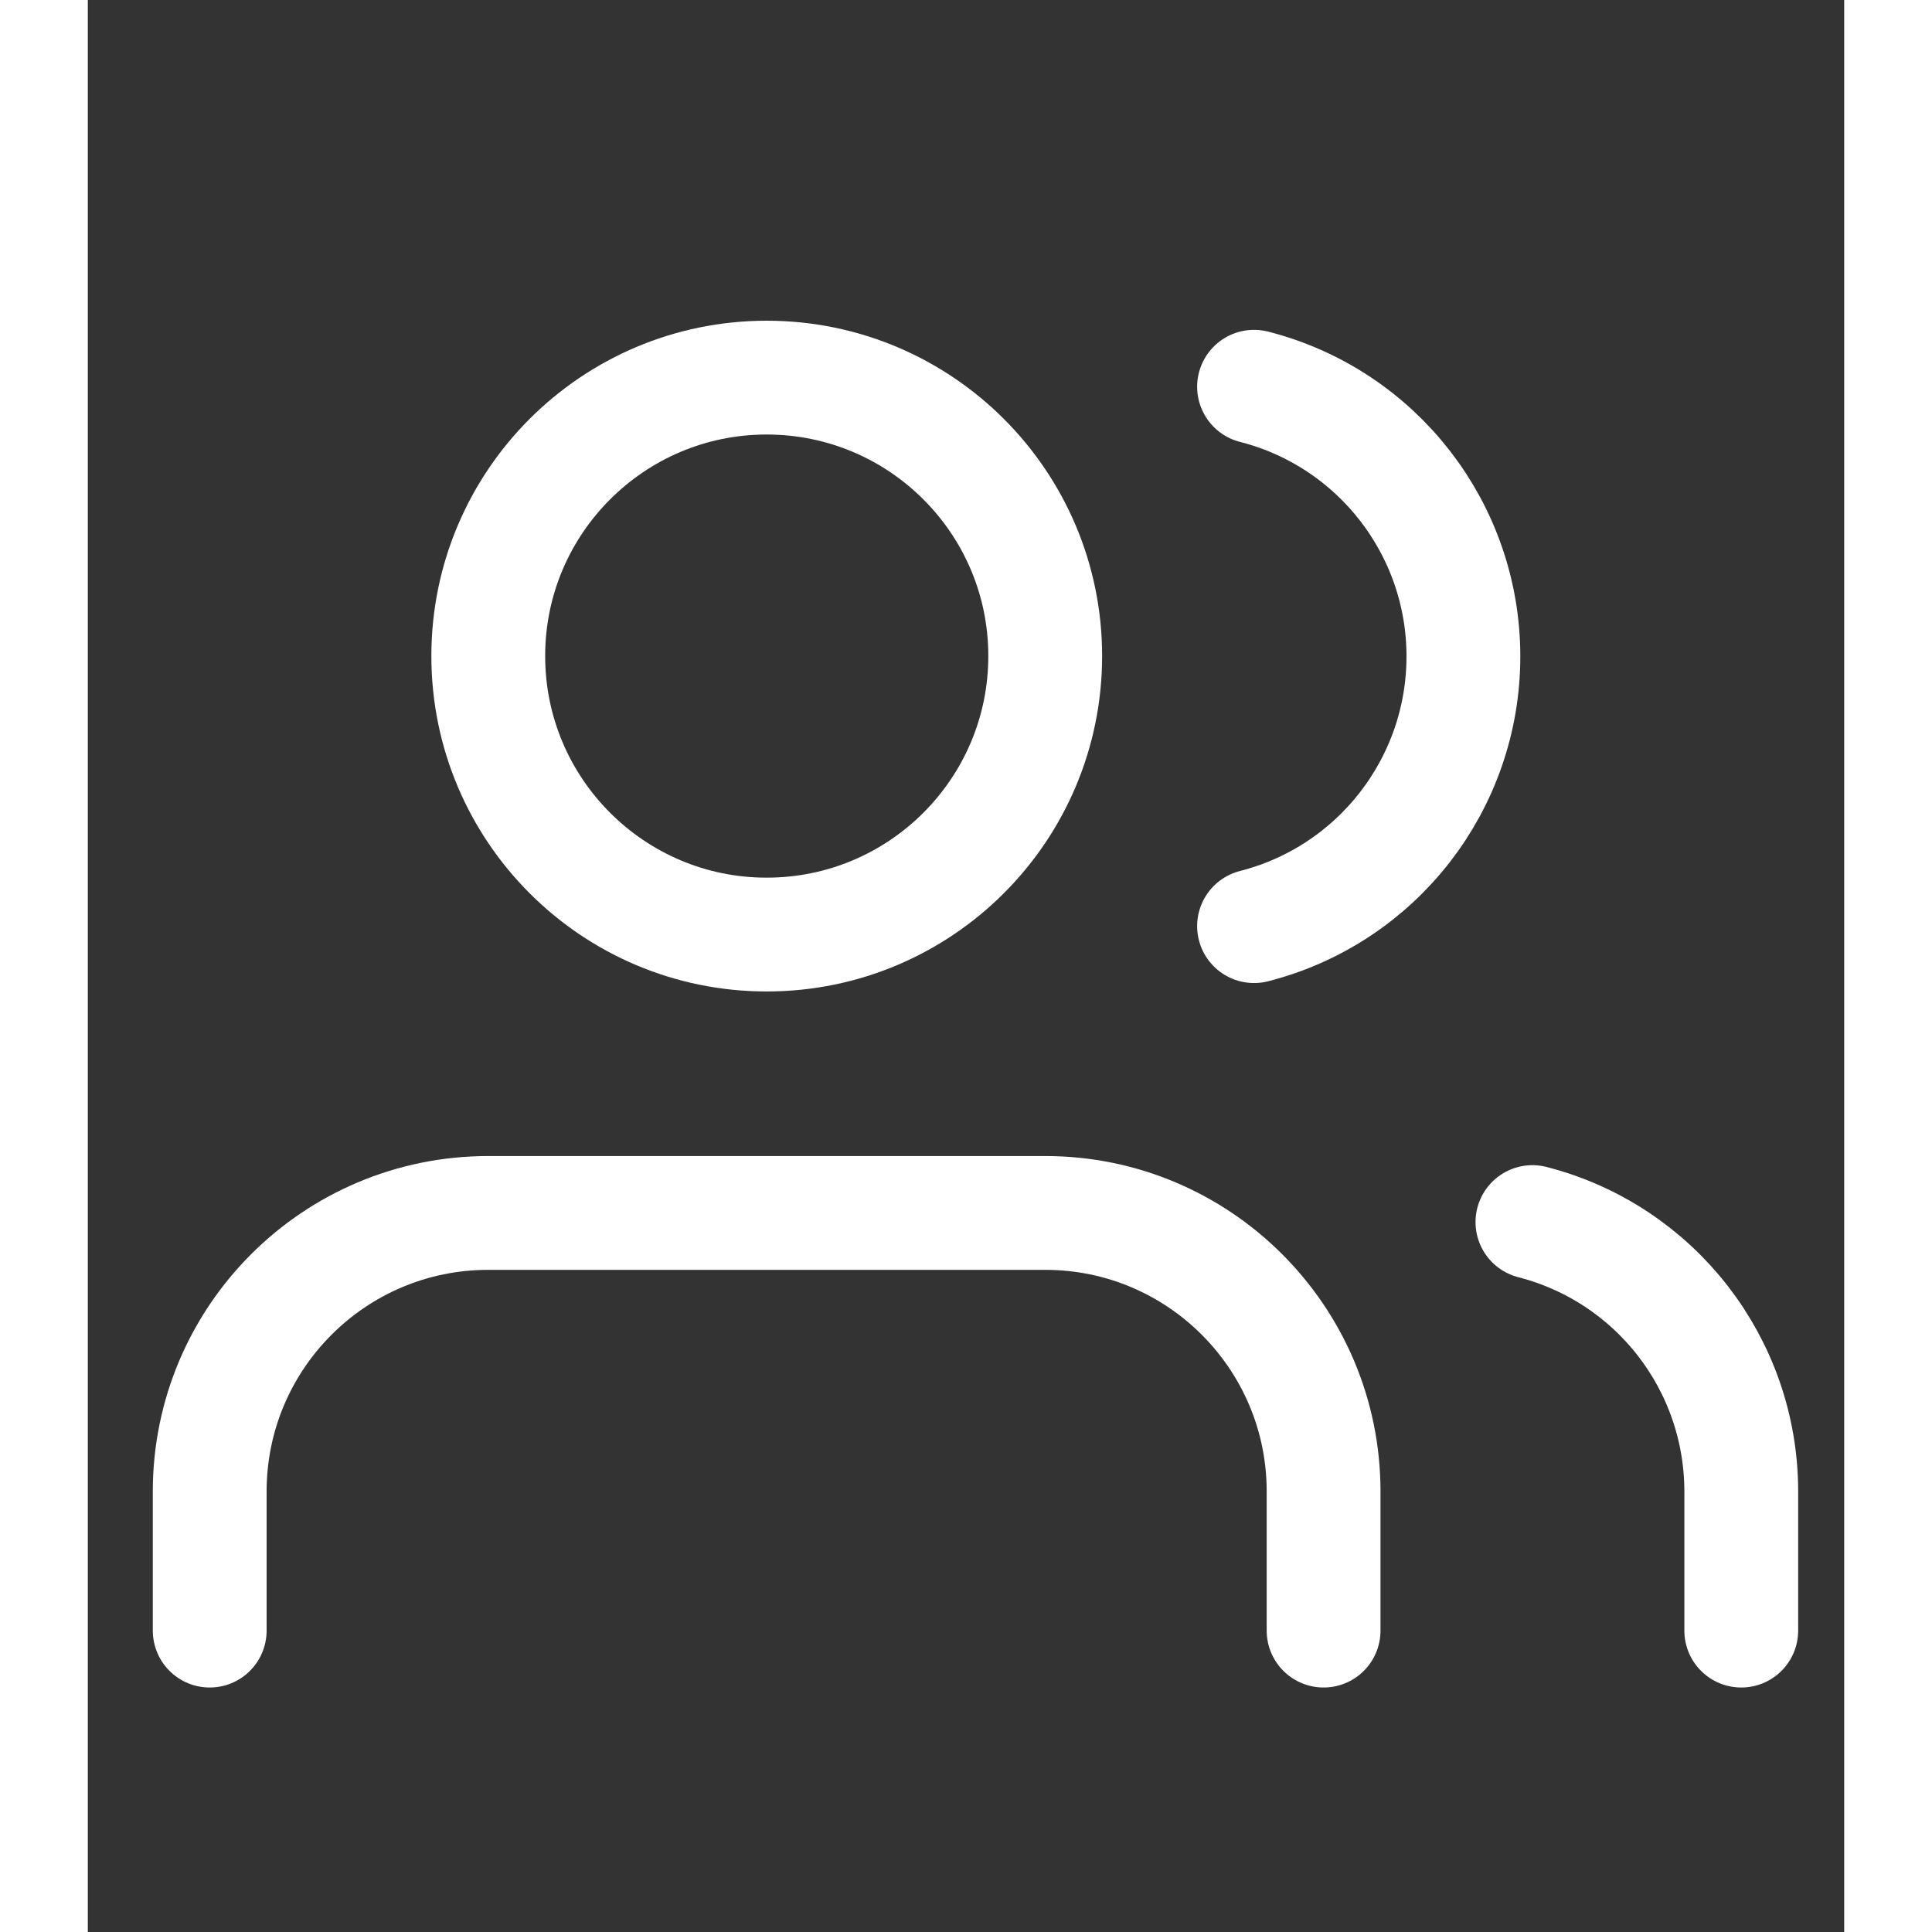 <svg width="25" height="25" viewBox="0 0 10 11" fill="none" xmlns="http://www.w3.org/2000/svg">
<rect x="0" y="0" width="10" height="11" fill="#333333" stroke="none"/>
<path d="M7.036 9.284V8.492C7.036 7.616 6.326 6.906 5.451 6.906H2.28C1.404 6.906 0.694 7.616 0.694 8.492V9.284" stroke="#ffffff" stroke-width="0.648" stroke-linecap="round" stroke-linejoin="round"/>
<path fill-rule="evenodd" clip-rule="evenodd" d="M3.865 5.321C4.741 5.321 5.451 4.611 5.451 3.735C5.451 2.86 4.741 2.15 3.865 2.15C2.99 2.15 2.28 2.86 2.28 3.735C2.28 4.611 2.99 5.321 3.865 5.321Z" stroke="#ffffff" stroke-width="0.648" stroke-linecap="round" stroke-linejoin="round"/>
<path d="M9.414 9.284V8.492C9.414 7.769 8.925 7.138 8.225 6.958" stroke="#ffffff" stroke-width="0.648" stroke-linecap="round" stroke-linejoin="round"/>
<path d="M6.64 2.202C7.341 2.381 7.832 3.013 7.832 3.737C7.832 4.462 7.341 5.094 6.64 5.273" stroke="#ffffff" stroke-width="0.648" stroke-linecap="round" stroke-linejoin="round"/>
</svg>
